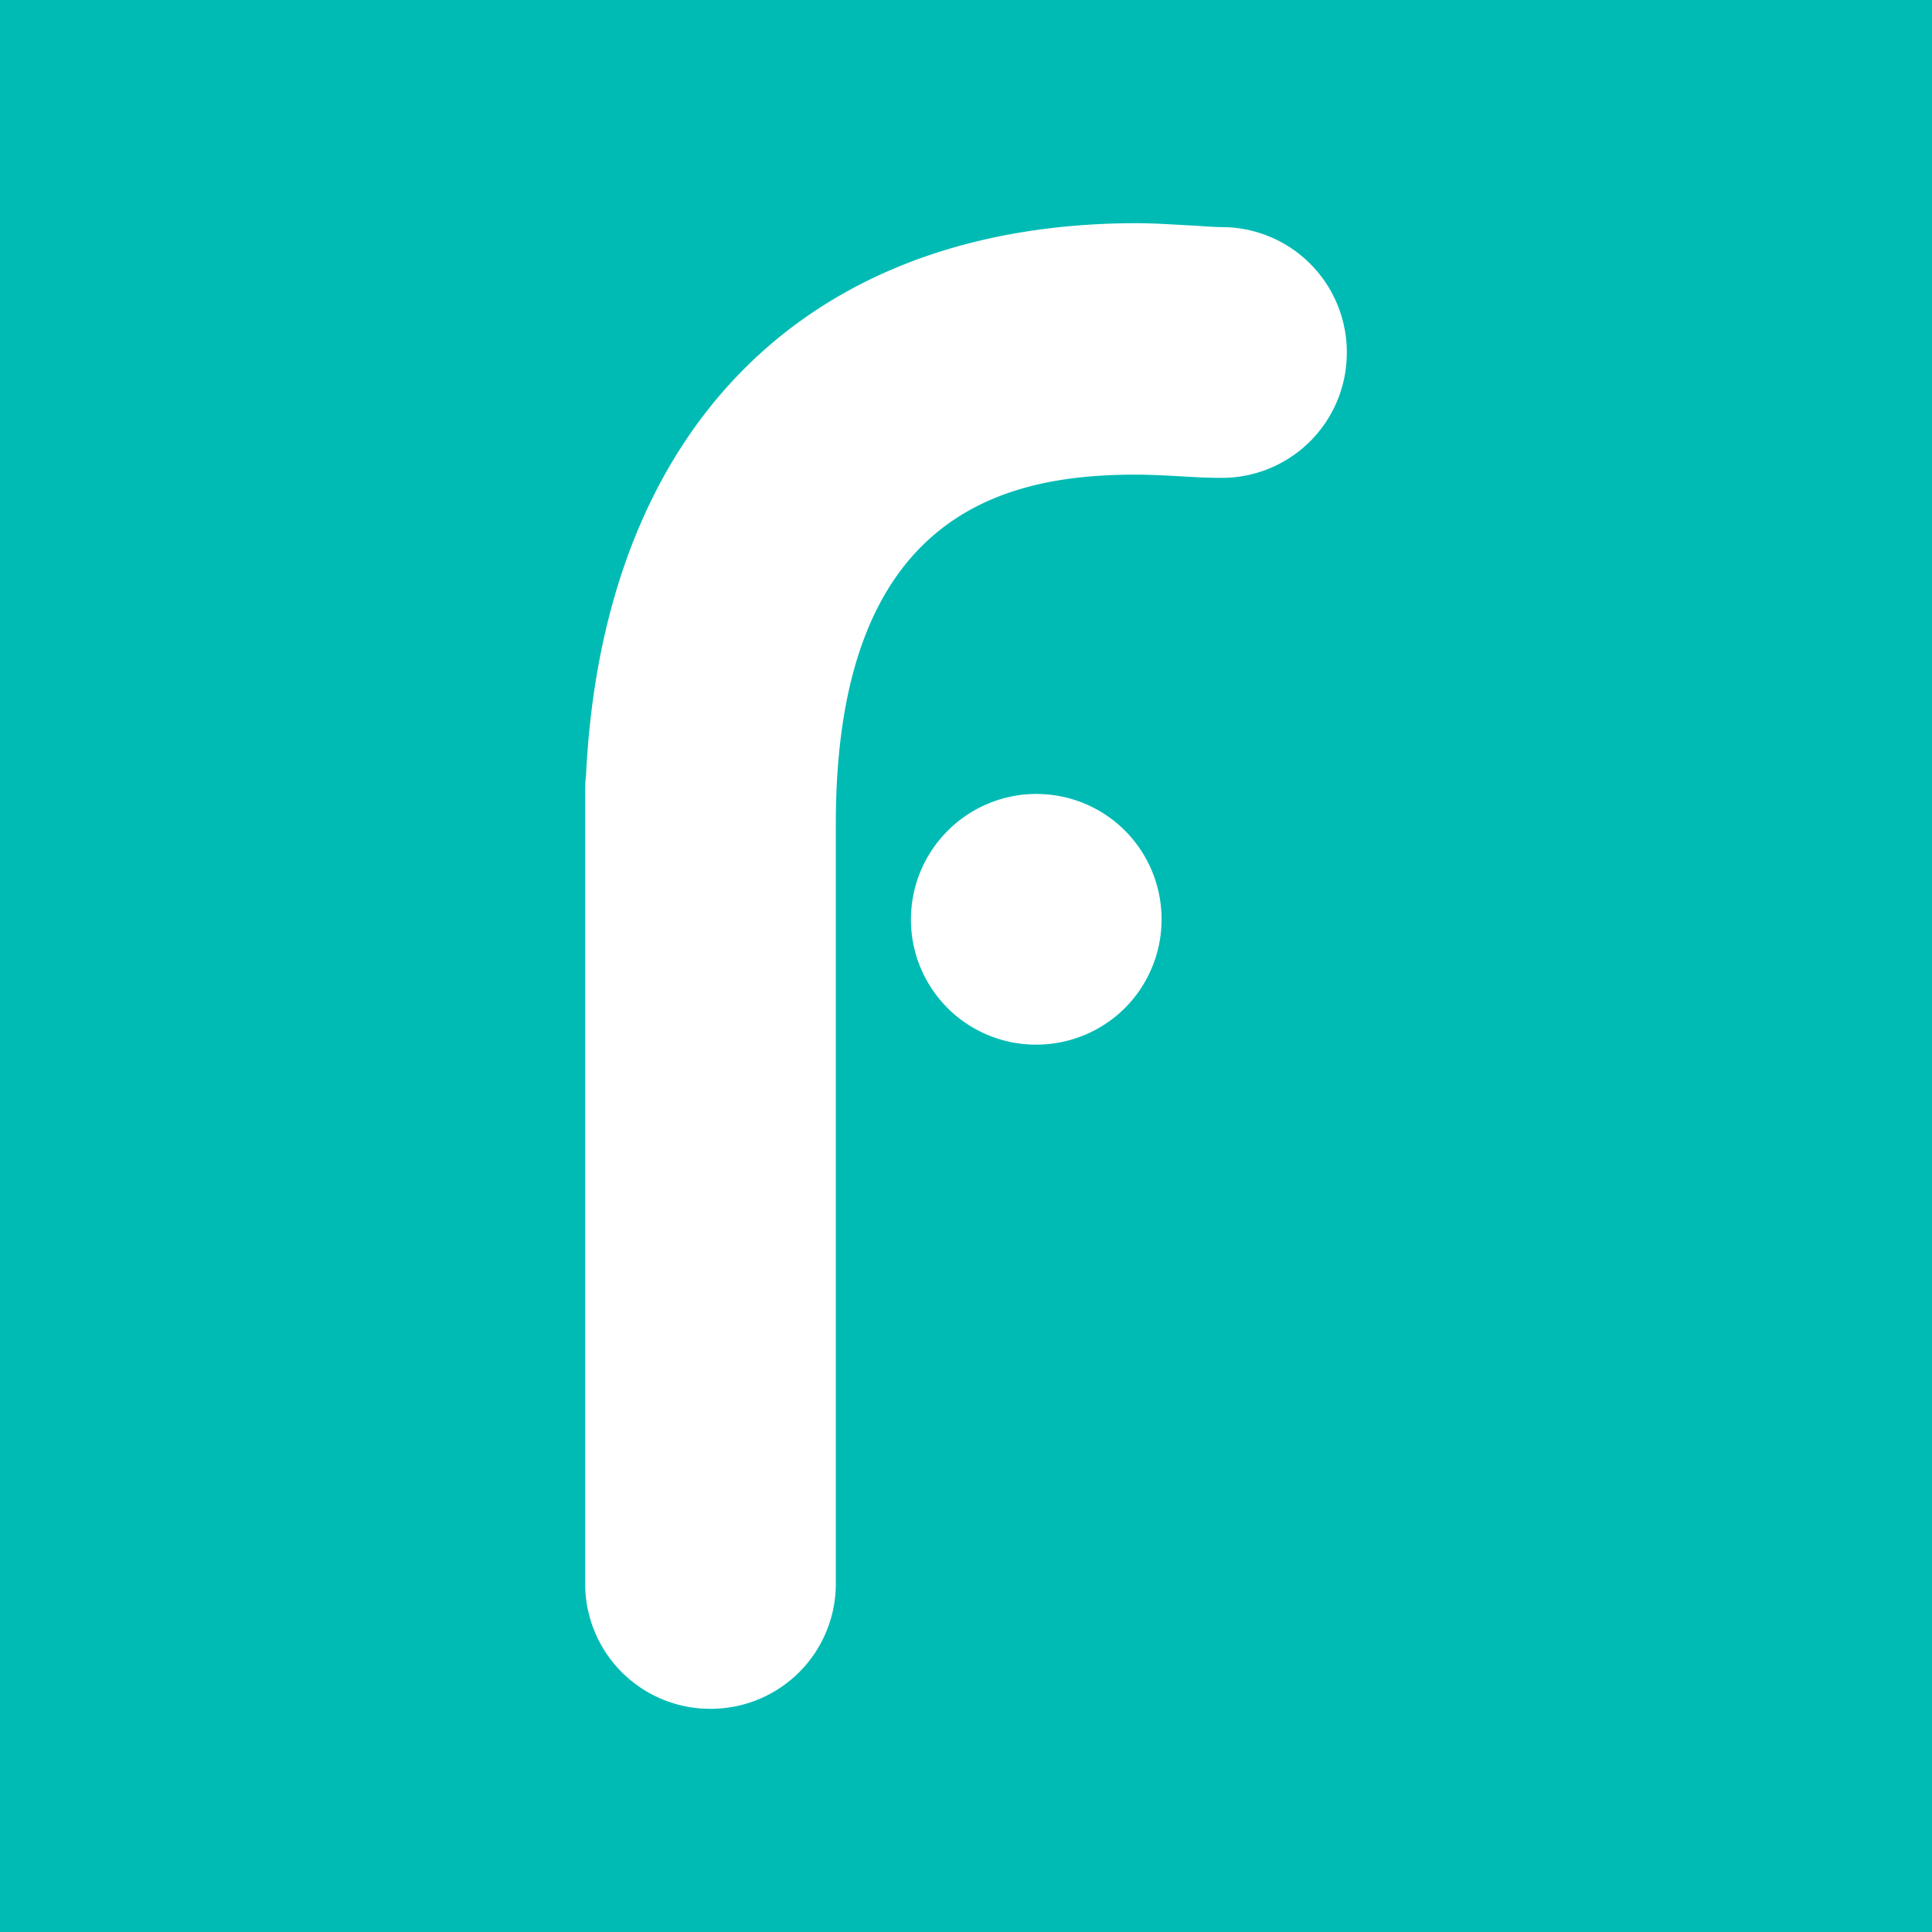 <svg xmlns="http://www.w3.org/2000/svg" viewBox="0 0 100 100"><path fill="#00BBB4" d="M0 0h100v100H0z"/><path fill="#FFF" d="M63.424 11.757c-.535 0-1.072-.04-1.607-.079-.91-.041-1.943-.126-3.06-.126-17.065.042-27.558 10.66-28.425 28.593-.043.288-.043.577-.043.865v40.947a6.47 6.47 0 0 0 6.489 6.491 6.48 6.48 0 0 0 4.589-1.895 6.48 6.48 0 0 0 1.895-4.59V42.626c0-16.196 8.886-18.059 15.539-18.059.7 0 1.484.042 2.27.085.662.038 1.323.08 1.986.08a6.47 6.47 0 0 0 6.65-6.277 6.477 6.477 0 0 0-6.28-6.698m-9.792 29.337a6.5 6.5 0 0 0-6.485 6.488 6.47 6.47 0 0 0 6.485 6.488 6.5 6.5 0 0 0 4.592-1.895 6.5 6.5 0 0 0 1.896-4.593 6.5 6.5 0 0 0-1.899-4.593 6.46 6.46 0 0 0-4.589-1.892"/></svg>